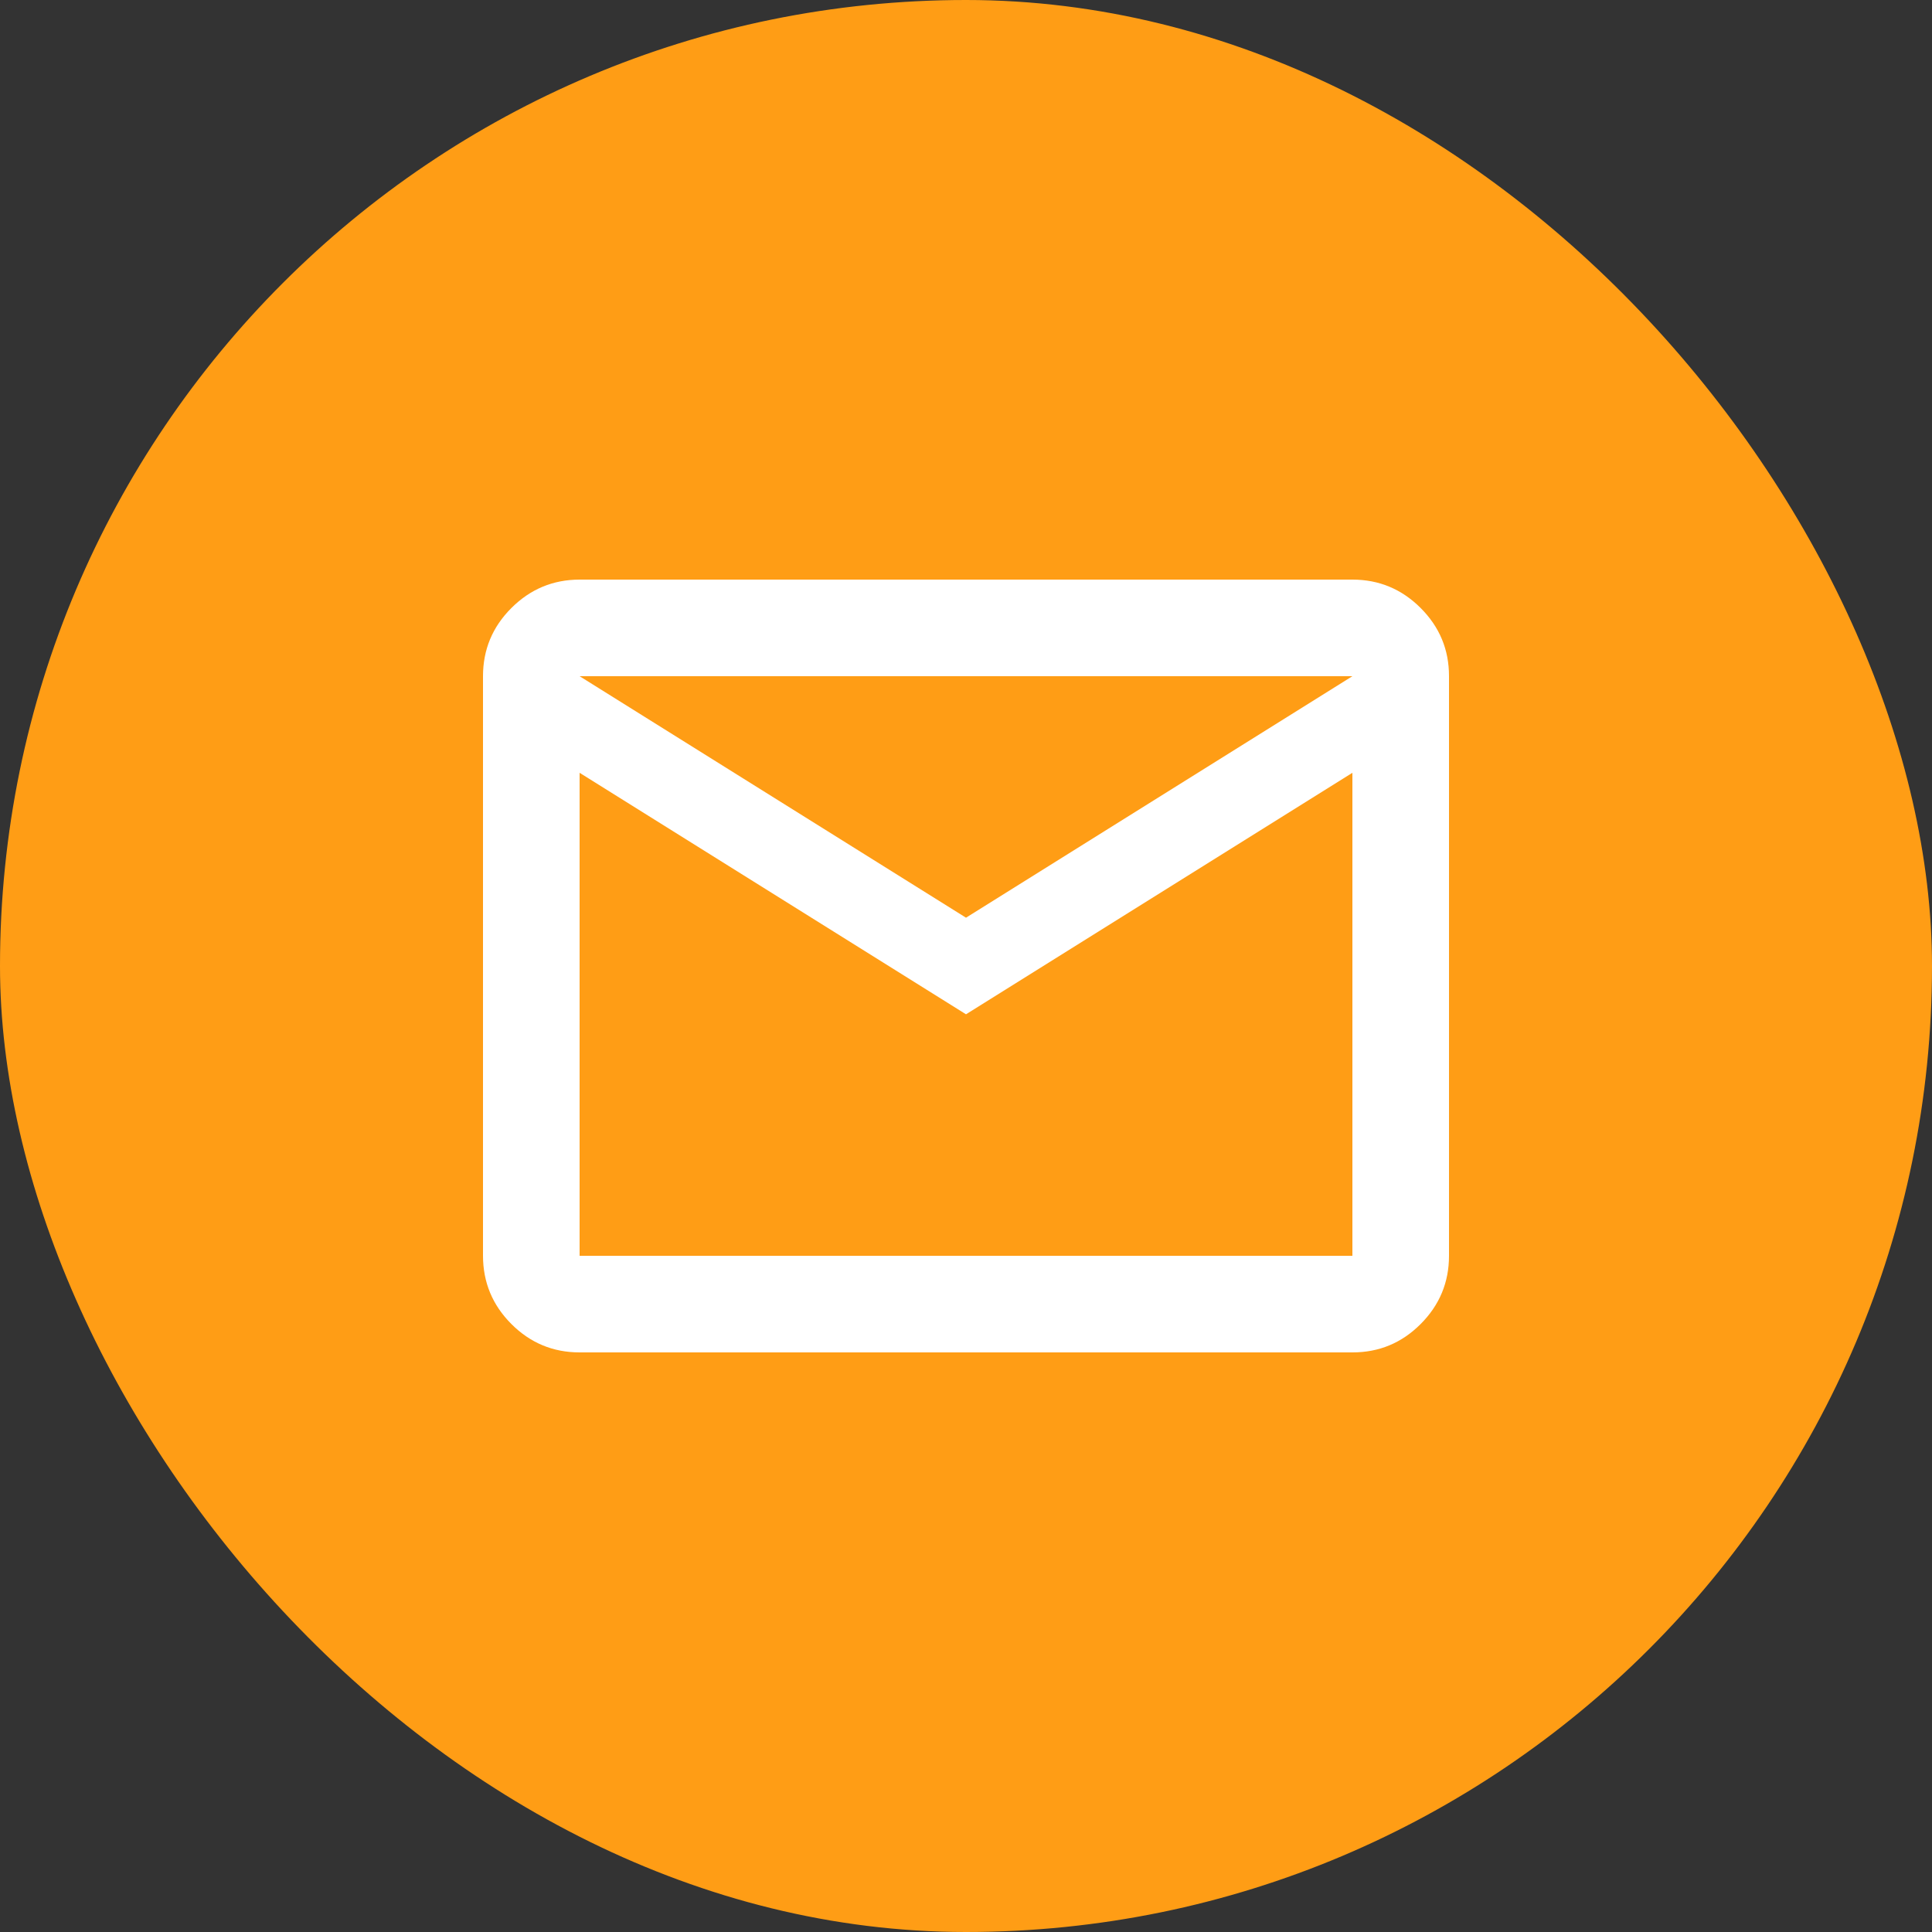 <svg width="50" height="50" viewBox="0 0 50 50" fill="none" xmlns="http://www.w3.org/2000/svg">
<rect x="0" y="0" width="50" height="50" fill="#333333" stroke="none"/>
<rect width="50" height="50" rx="25" fill="#FF9D15"/>
<path d="M15 35C14.312 35 13.724 34.755 13.235 34.266C12.746 33.777 12.501 33.188 12.5 32.5V17.5C12.5 16.812 12.745 16.224 13.235 15.735C13.725 15.246 14.313 15.001 15 15H35C35.688 15 36.276 15.245 36.766 15.735C37.256 16.225 37.501 16.813 37.5 17.5V32.5C37.5 33.188 37.255 33.776 36.766 34.266C36.277 34.756 35.688 35.001 35 35H15ZM25 26.25L15 20V32.5H35V20L25 26.25ZM25 23.75L35 17.5H15L25 23.75ZM15 20V17.5V32.5V20Z" fill="white"/>
</svg>

